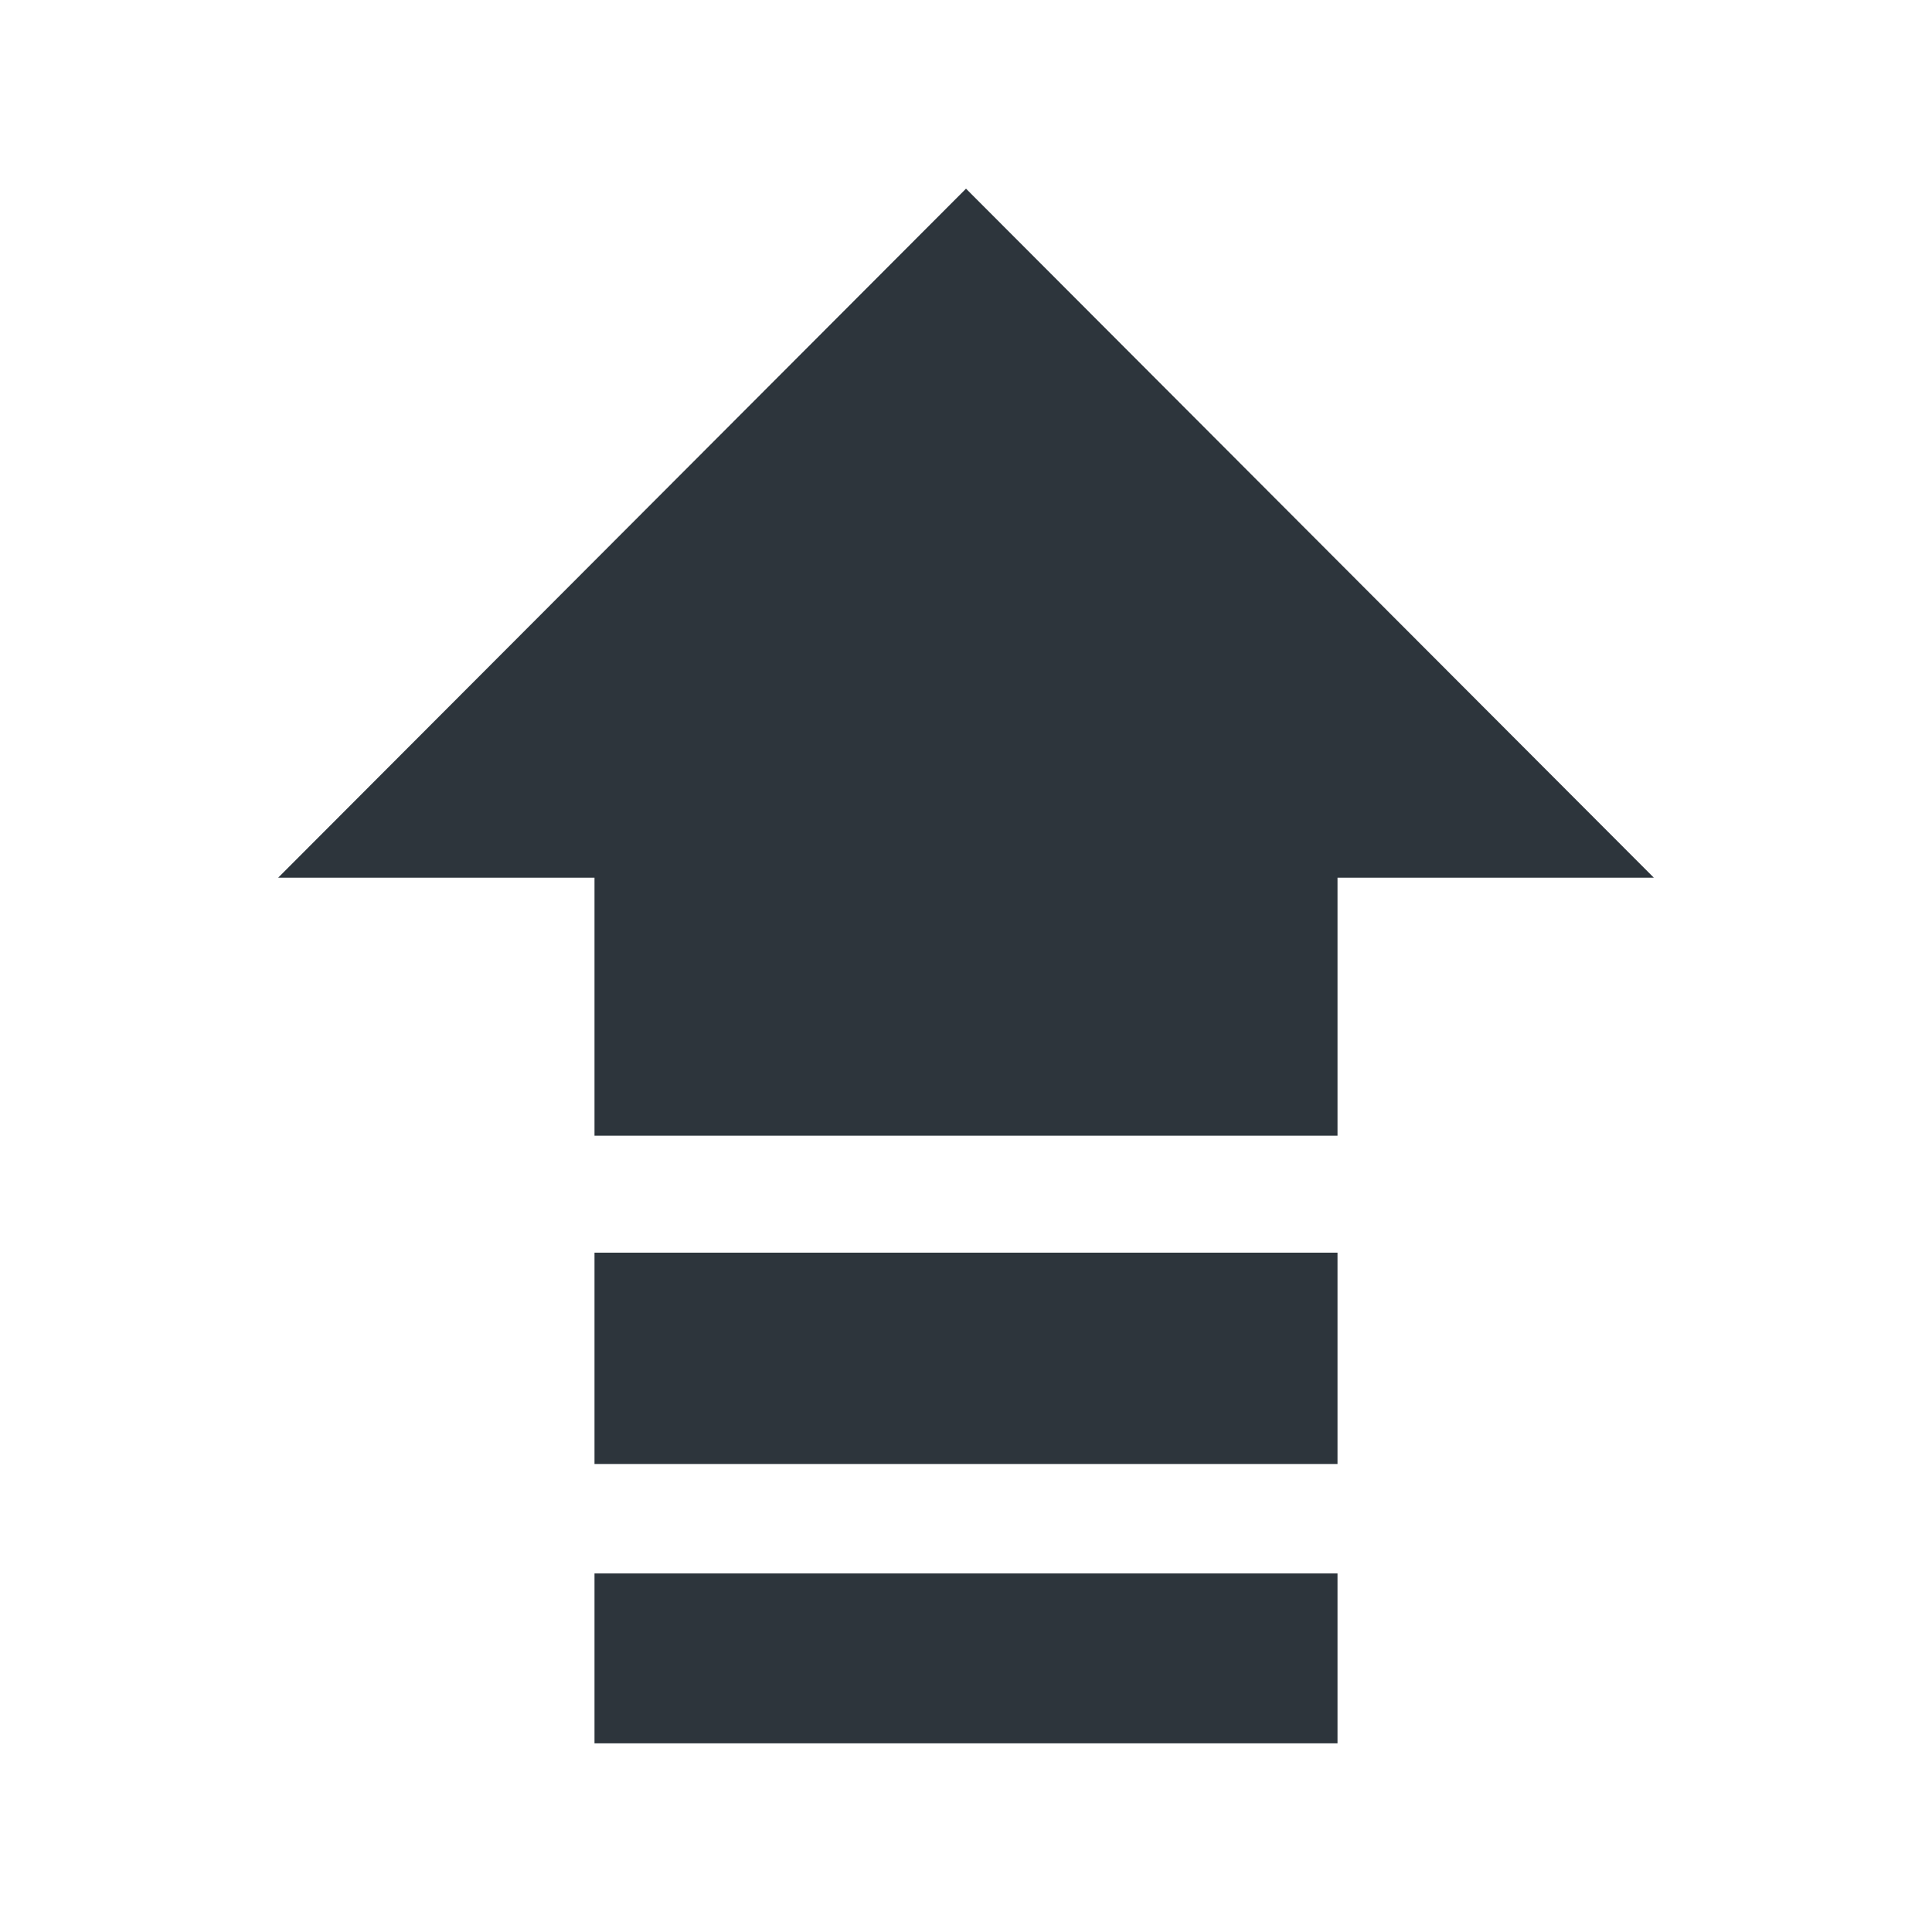 <svg xmlns="http://www.w3.org/2000/svg" width="512" height="512"><path fill="#2d353c" d="M73.72 232.593L256.003 50 438.28 232.593h-83.826v68.38H157.548v-68.38H73.72zm280.734 99.38H157.548v56h196.906v-56zm-196.906 85V462h196.906v-45.028H157.548z"/></svg>